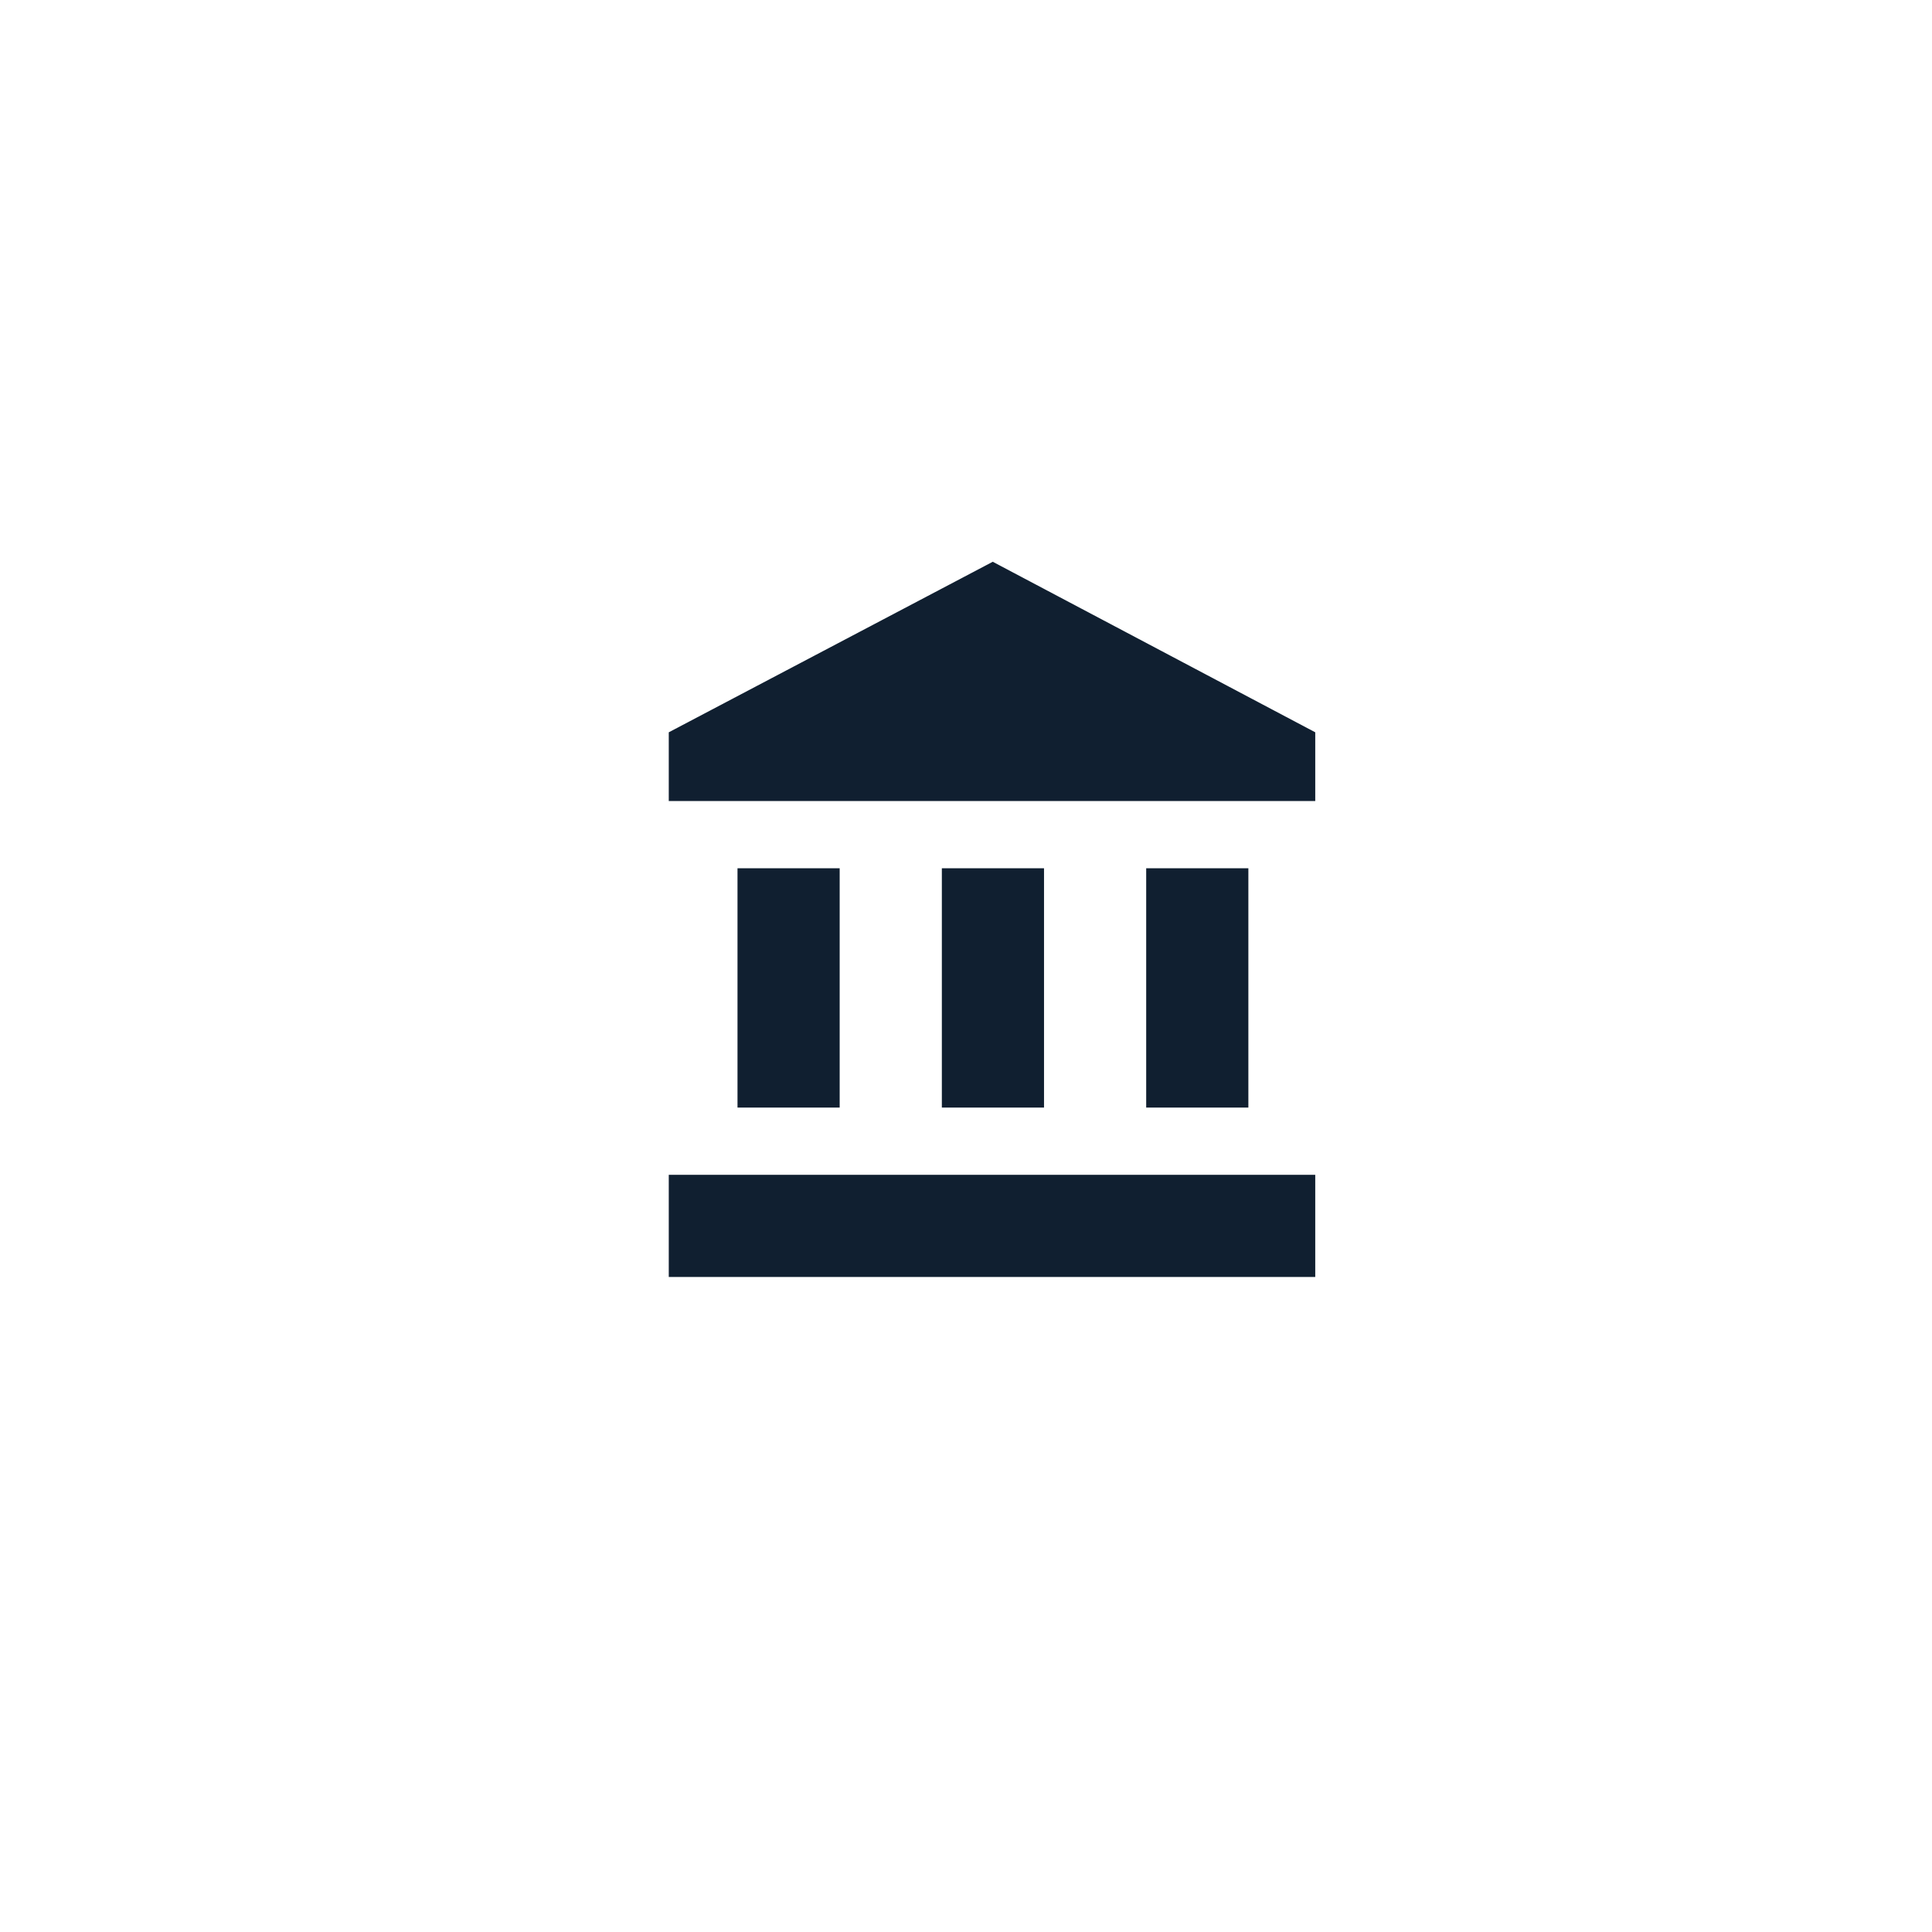 <svg id="Layer_1" data-name="Layer 1" xmlns="http://www.w3.org/2000/svg" viewBox="0 0 52 52"><defs><style>.cls-1{fill:none;}.cls-2{isolation:isolate;}.cls-3{fill:#101f30;}</style></defs><title>icon-aggregate-primary</title><rect class="cls-1" width="52" height="52"/><g class="cls-2"><path class="cls-3" d="M26.72,15.12l8.68,4.59v1.85H18V19.71ZM18,34.37V31.62H35.4v2.75Zm1.85-11H22.6v6.44H19.85Zm5.5,0H28.1v6.44H25.35Zm5.5,0H33.6v6.44H30.85Z"/></g></svg>